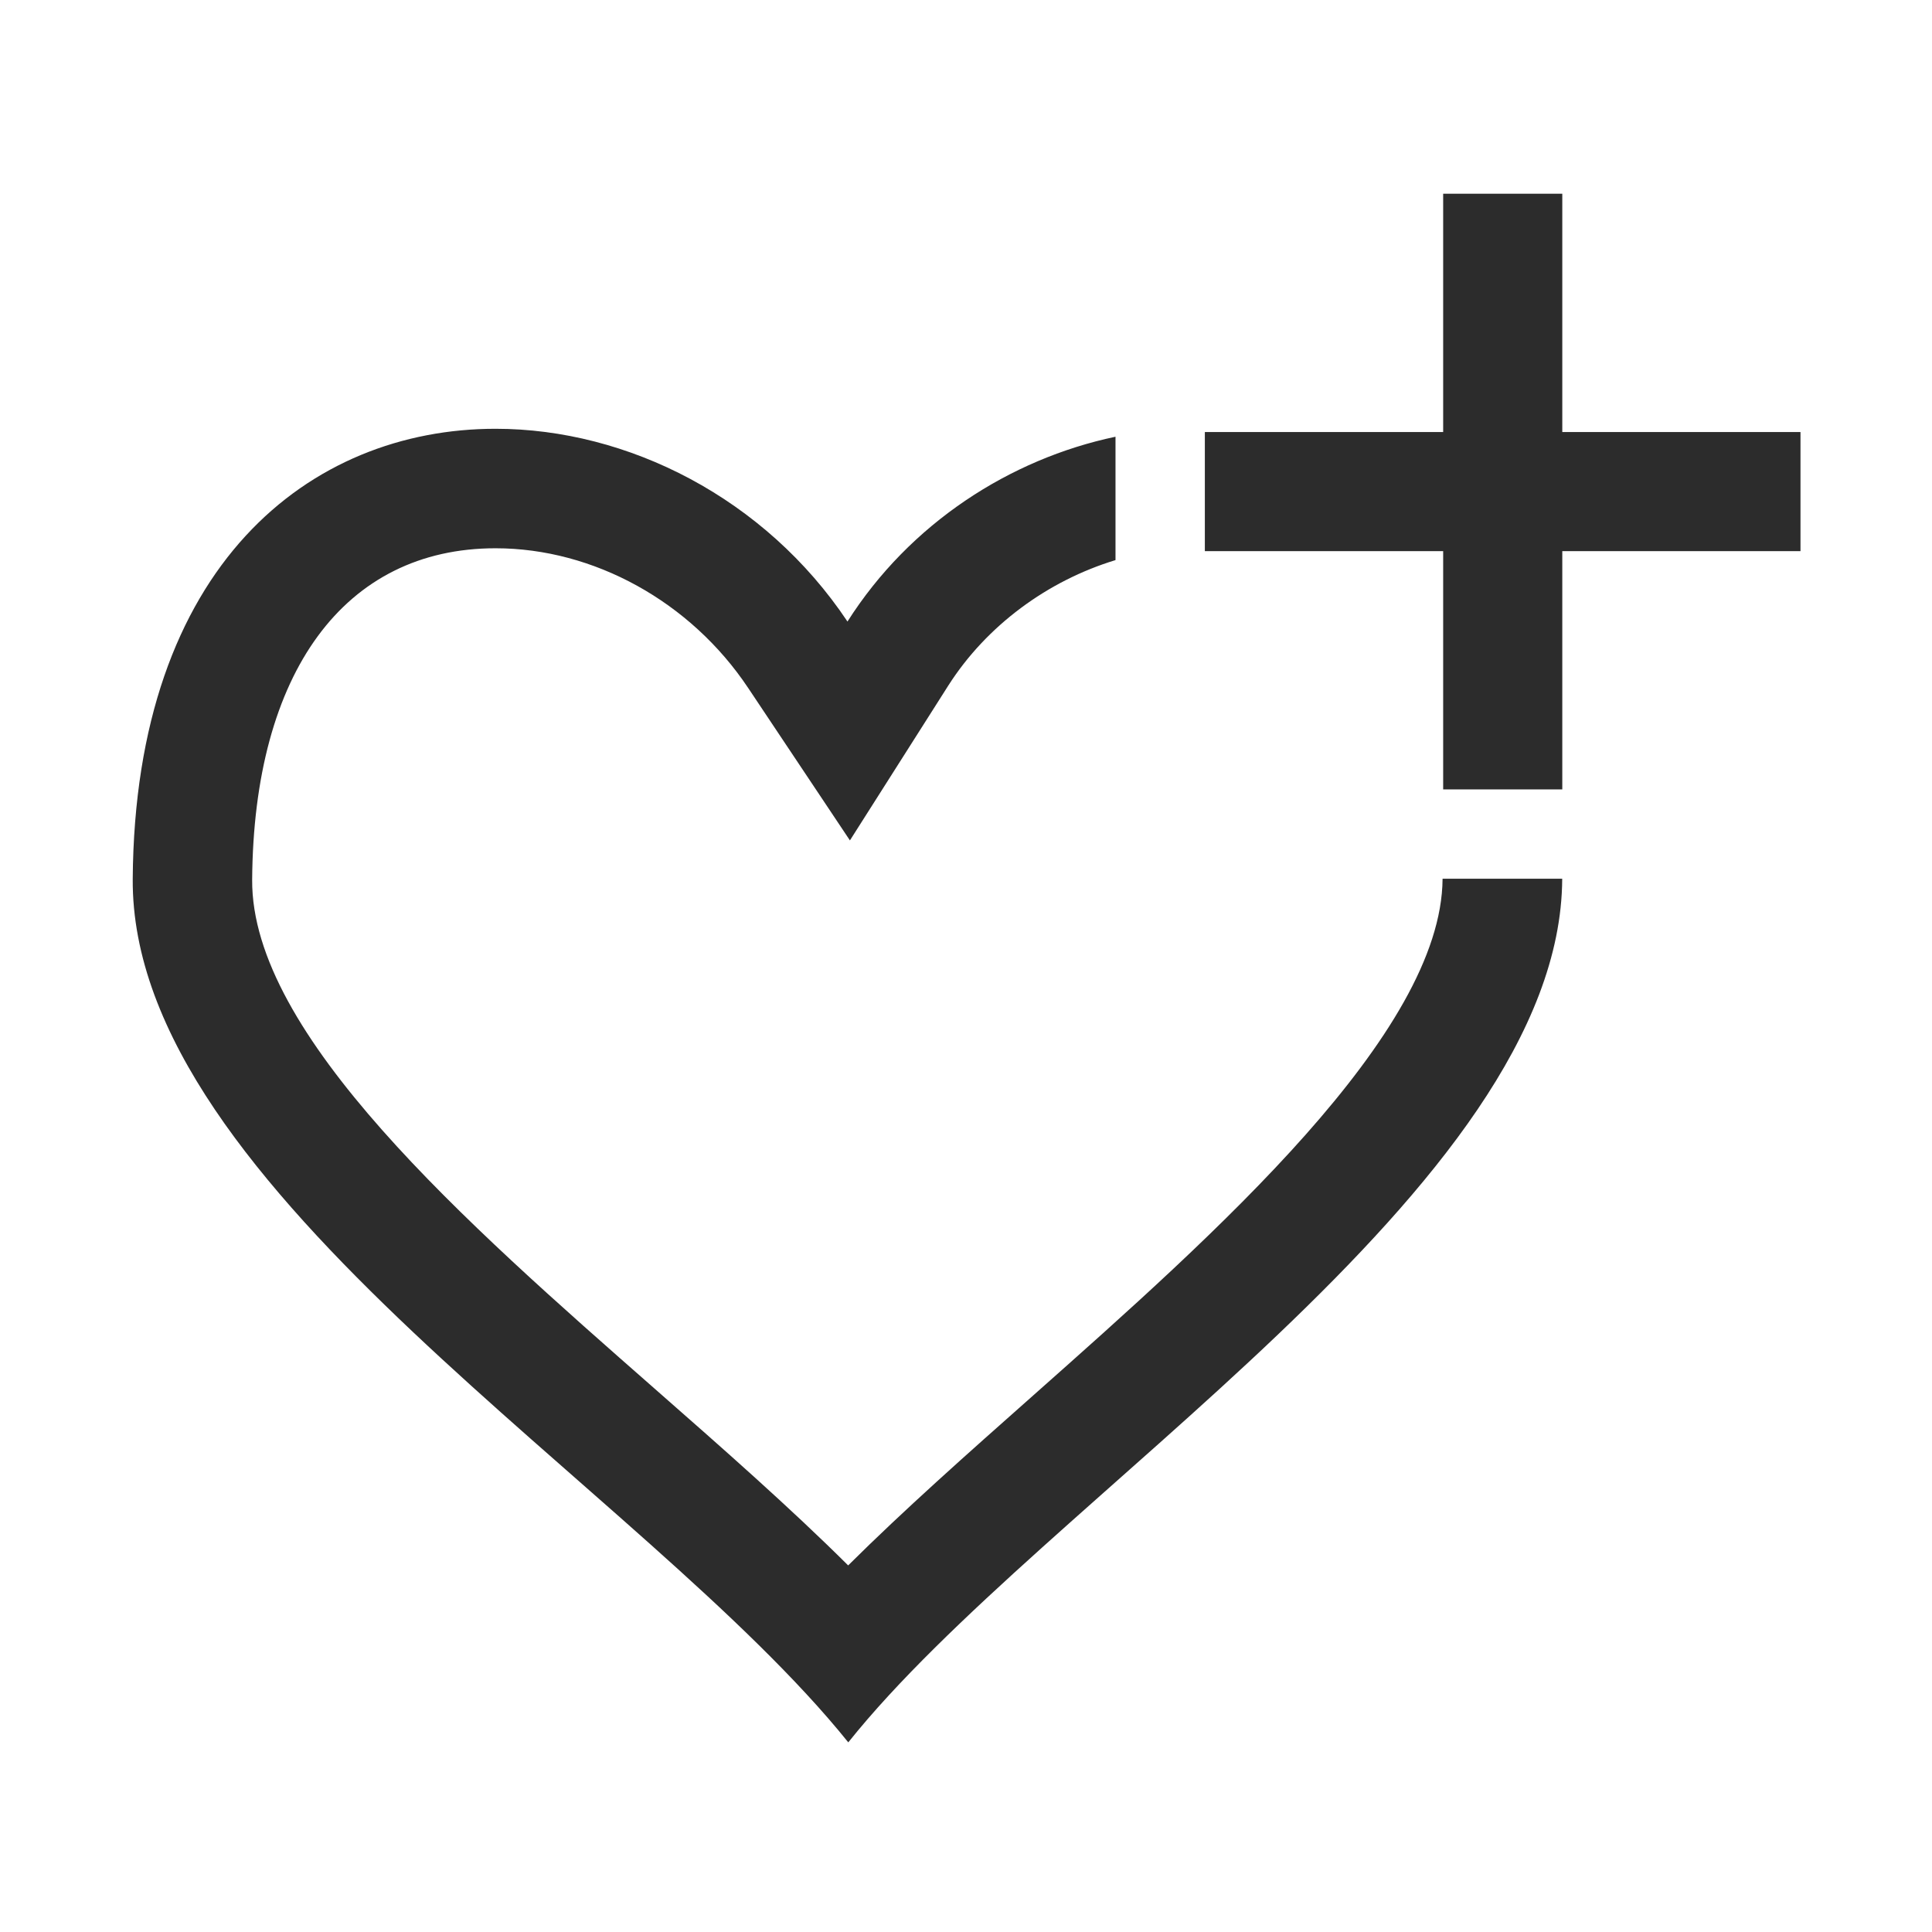<?xml version="1.0" standalone="no"?><!DOCTYPE svg PUBLIC "-//W3C//DTD SVG 1.1//EN" "http://www.w3.org/Graphics/SVG/1.1/DTD/svg11.dtd"><svg t="1626061300560" class="icon" viewBox="0 0 1024 1024" version="1.1" xmlns="http://www.w3.org/2000/svg" p-id="34451" xmlns:xlink="http://www.w3.org/1999/xlink" width="600" height="600"><defs><style type="text/css"></style></defs><path d="M547.598 739.628c-34.912 30.936-68.616 60.806-98.052 90.073-30.862-30.689-66.083-61.657-102.6-93.707-100.251-88.002-213.86-187.742-213.298-269.704 0.772-110.02 48.978-175.7 129.004-175.7 52.104 0 103.405 28.357 133.862 73.998l53.96 80.844 52.132-82.05c20.317-31.875 52.744-55.604 88.634-66.521l0-65.385c-55.992 11.796-109.007 45.932-142.062 97.952-43.604-65.34-116.393-102.167-186.527-102.167-98.112 0-191.159 71.986-192.302 238.581C69.202 631.01 340.854 788.236 449.608 923.489c103.554-129.738 377.685-294.2 378.394-457.739l-63.407 0C764.071 547.712 644.11 654.04 547.598 739.628L547.598 739.628zM547.598 739.628" p-id="34452" fill="#2c2c2c"></path><path d="M828.044 228.992 828.044 102.679l-63.138 0 0 126.313L638.594 228.992l0 63.125 126.313 0L764.907 418.4l63.138 0L828.045 292.117l126.253 0 0-63.125L828.044 228.992zM828.044 228.992" p-id="34453" fill="#2c2c2c"></path></svg>